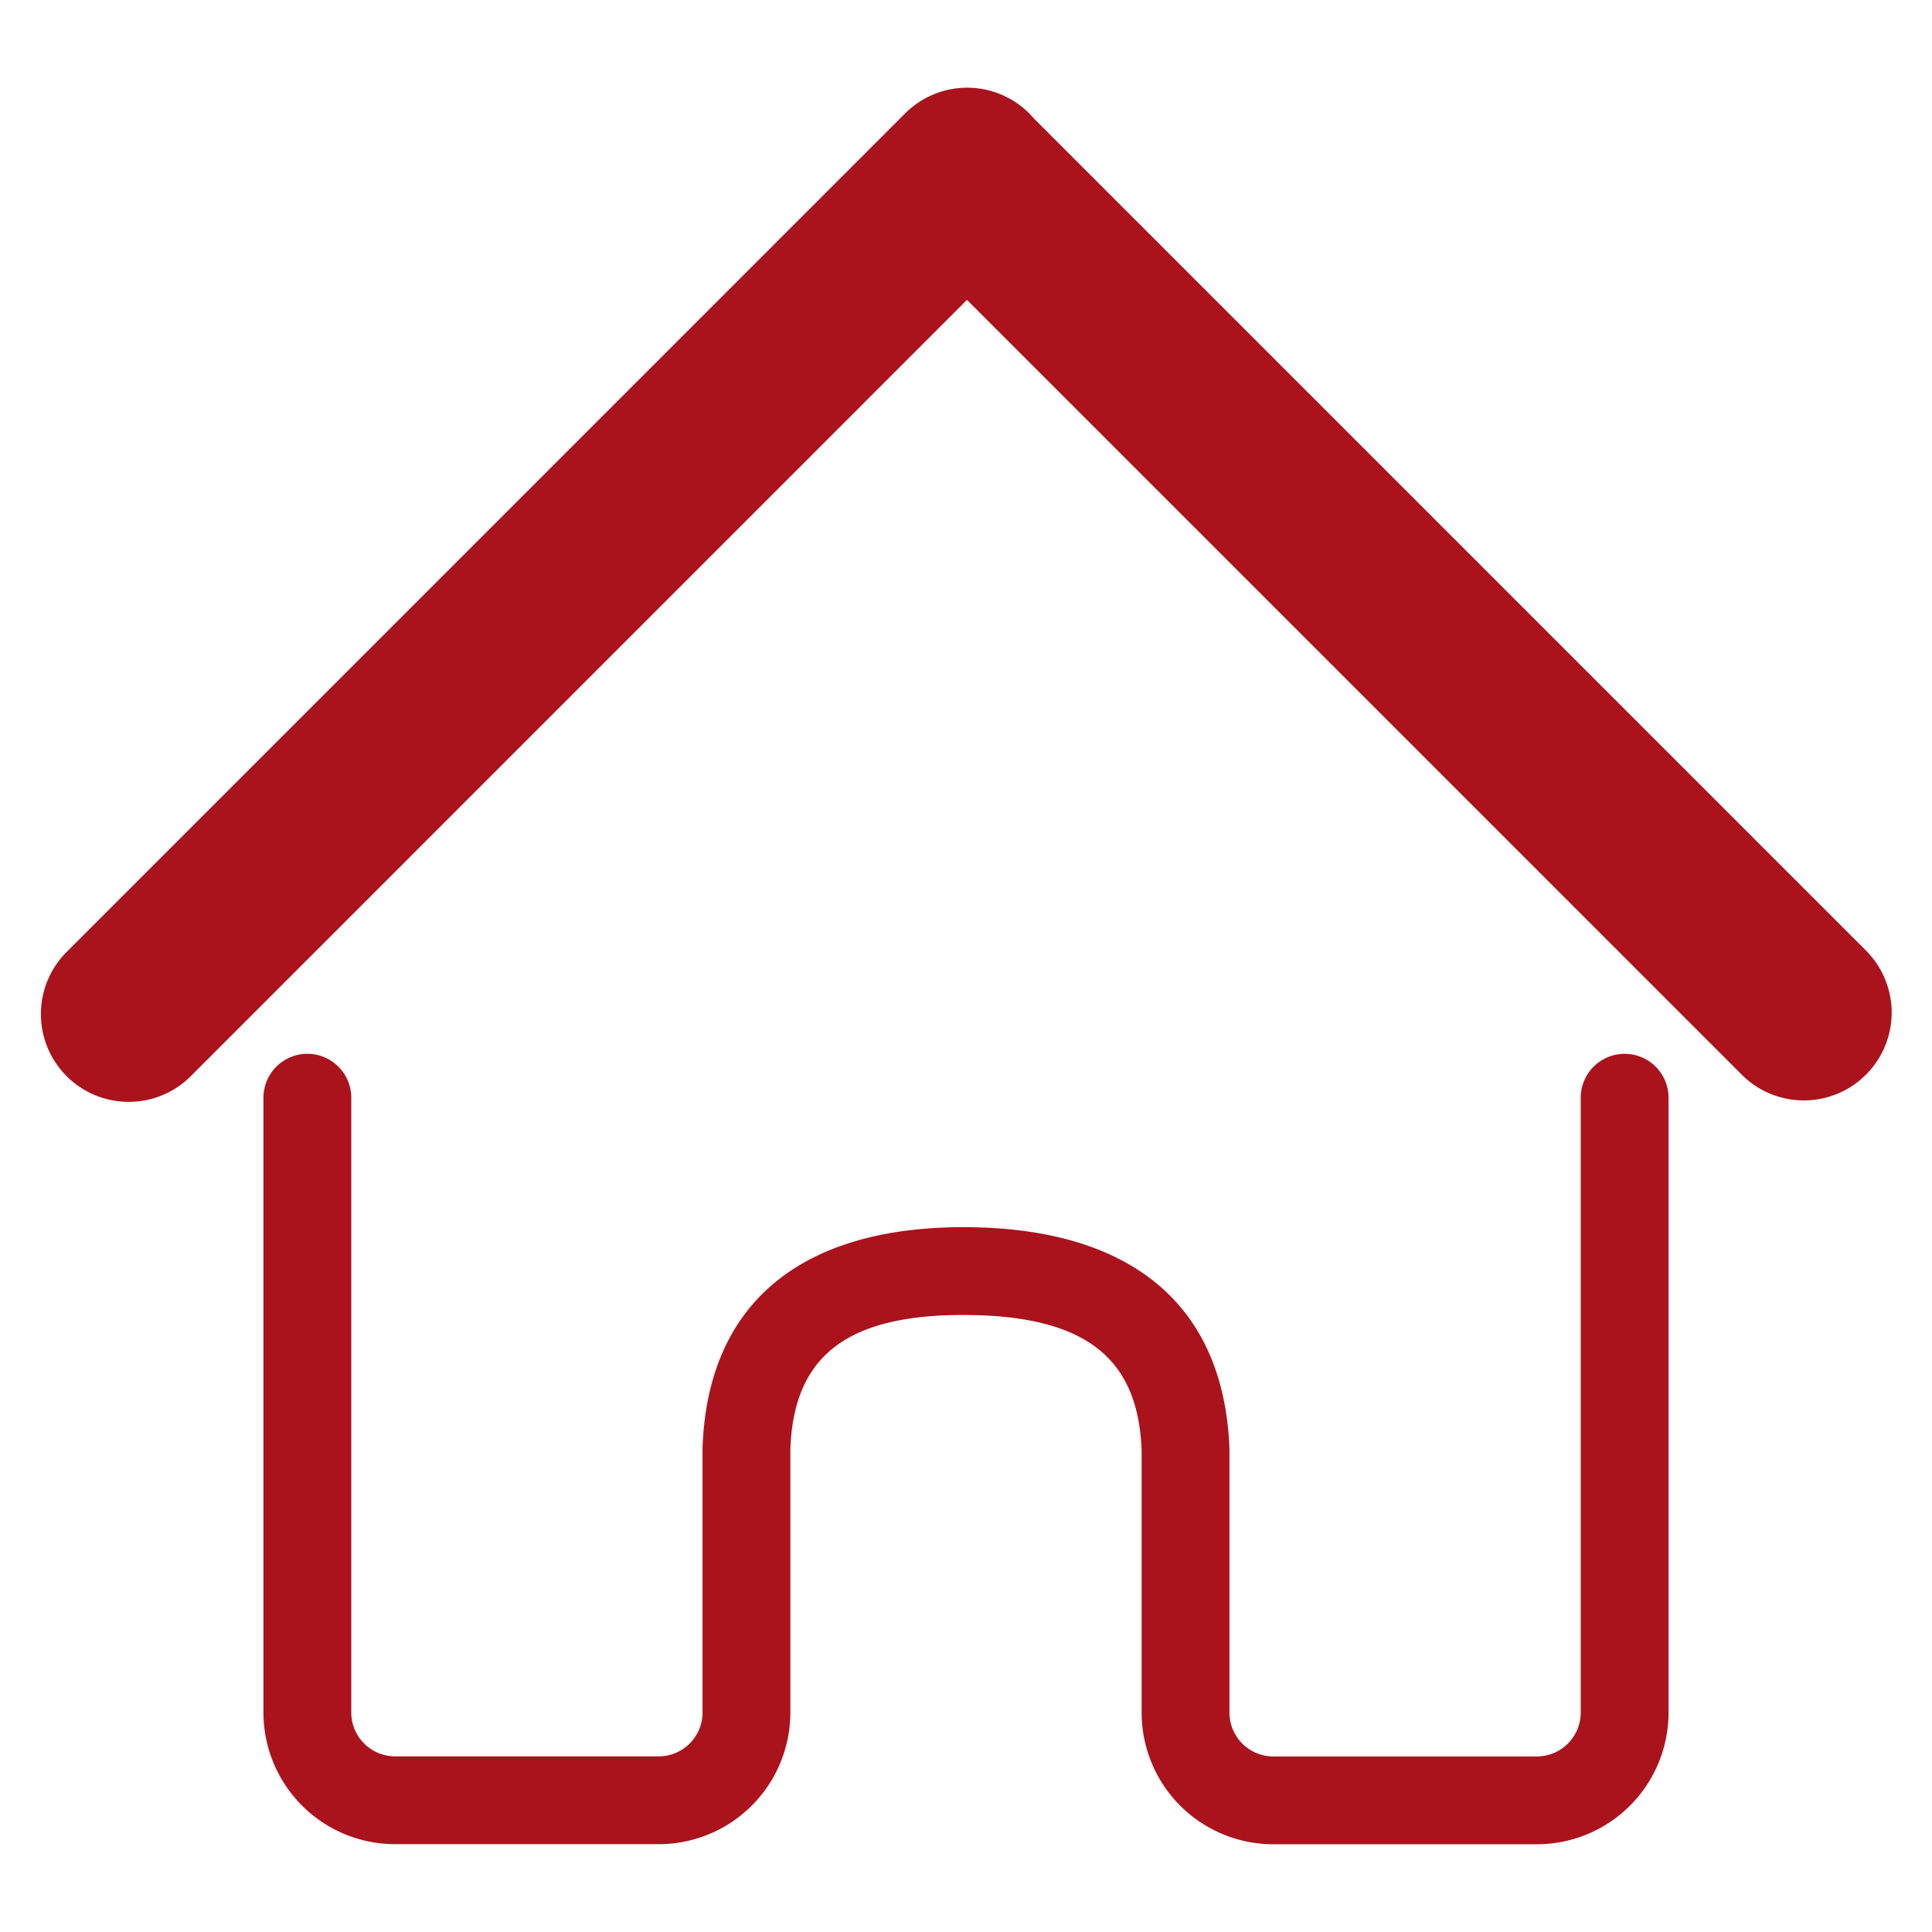 <svg xmlns="http://www.w3.org/2000/svg" width="22" height="22" viewBox="0 0 22 22">
    <g fill="none" fill-rule="evenodd">
        <path d="M0 0h22v22H0z"/>
        <path fill="#AB131C" d="M11.774 1.35l9.486 9.486a1 1 0 0 1-1.414 1.414l-8.835-8.835-8.826 8.827a1 1 0 1 1-1.414-1.414l9.535-9.536a1 1 0 0 1 1.415 0l.053.057zM3 12.5a.5.5 0 1 1 1 0v7a.5.5 0 0 0 .5.5h3a.5.5 0 0 0 .5-.5v-3.018c.06-1.65 1.132-2.518 3.003-2.508 1.868.01 2.937.877 2.997 2.526v3.001a.5.5 0 0 0 .5.5h3a.5.5 0 0 0 .5-.5V12.5a.5.5 0 1 1 1 0v7.001a1.5 1.5 0 0 1-1.5 1.5h-3a1.5 1.5 0 0 1-1.5-1.5v-2.983c-.038-1.052-.636-1.536-2.003-1.544C9.633 14.967 9.038 15.45 9 16.5v3A1.5 1.5 0 0 1 7.5 21h-3A1.5 1.5 0 0 1 3 19.5v-7z"/>
    </g>
</svg>
